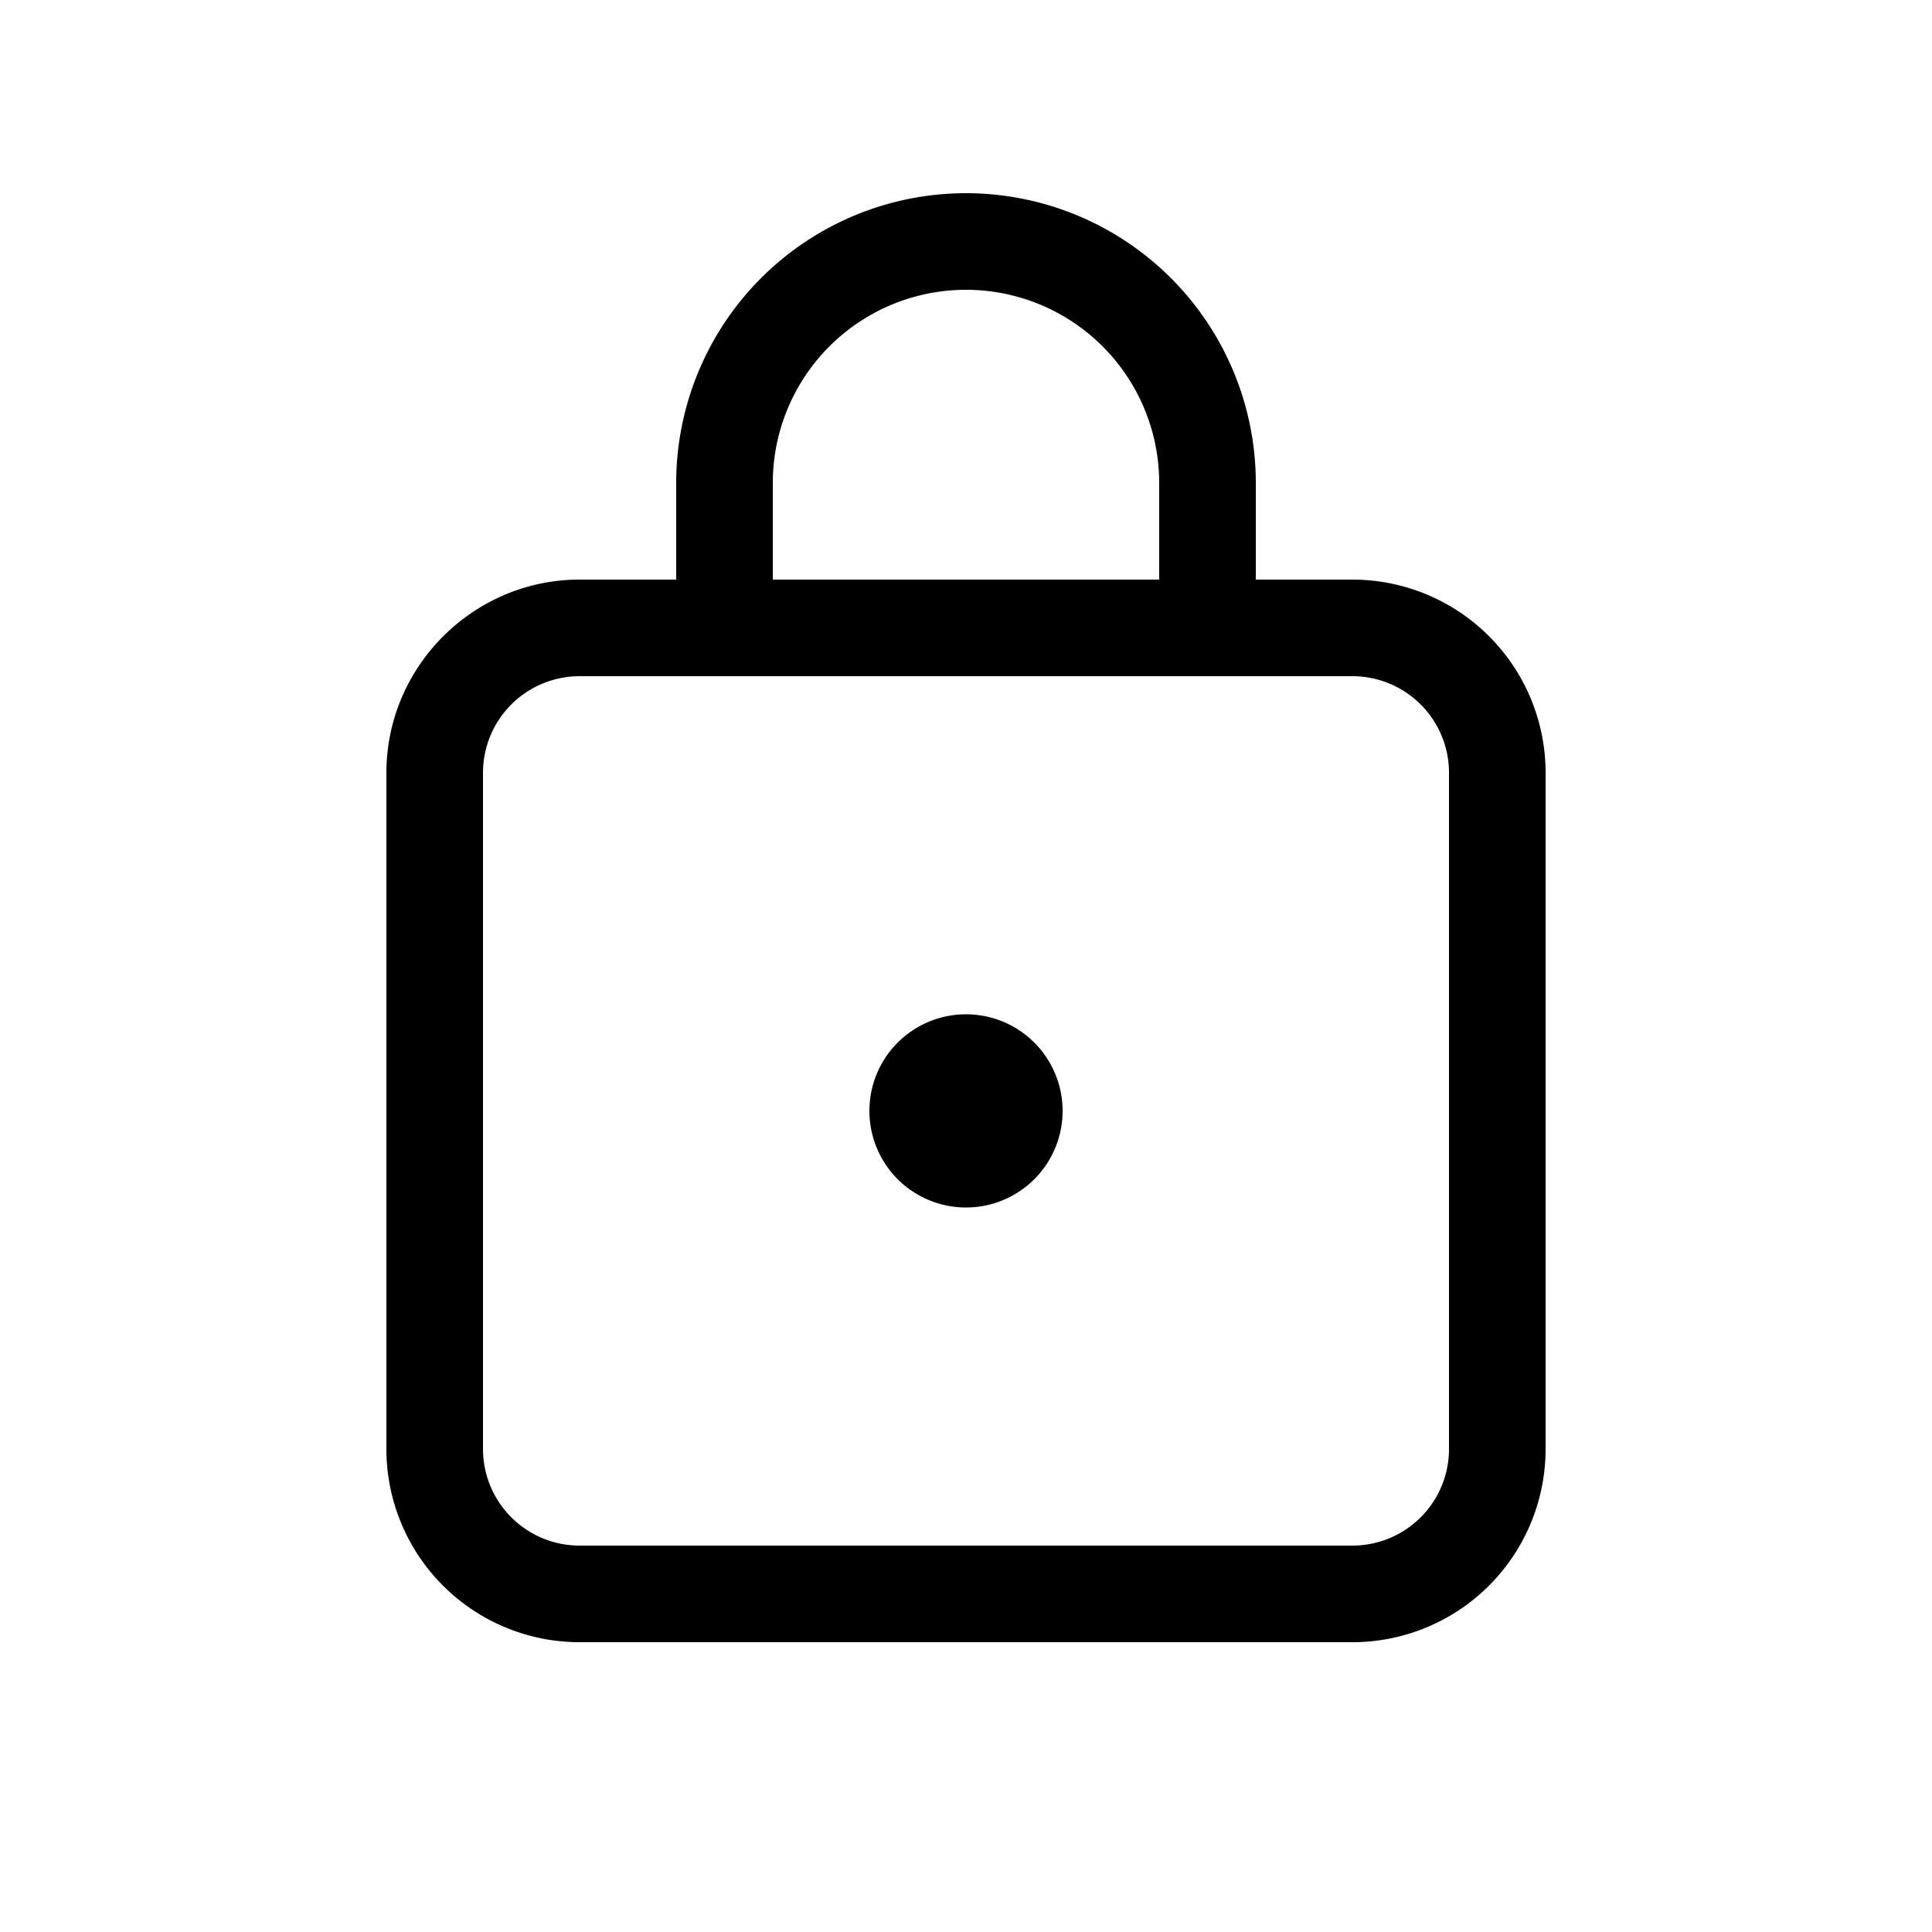 <svg width="20" height="20" viewBox="0 0 20 20" xmlns="http://www.w3.org/2000/svg"><path fill="currentColor" d="M10 2a3 3 0 0 1 3 3v1h1a2 2 0 0 1 2 2v7a2 2 0 0 1-2 2H6a2 2 0 0 1-2-2V8c0-1.1.9-2 2-2h1V5a3 3 0 0 1 3-3Zm4 5H6a1 1 0 0 0-1 1v7a1 1 0 0 0 1 1h8a1 1 0 0 0 1-1V8a1 1 0 0 0-1-1Zm-4 3.5a1 1 0 1 1 0 2 1 1 0 0 1 0-2ZM10 3a2 2 0 0 0-2 2v1h4V5a2 2 0 0 0-2-2Z"/></svg>